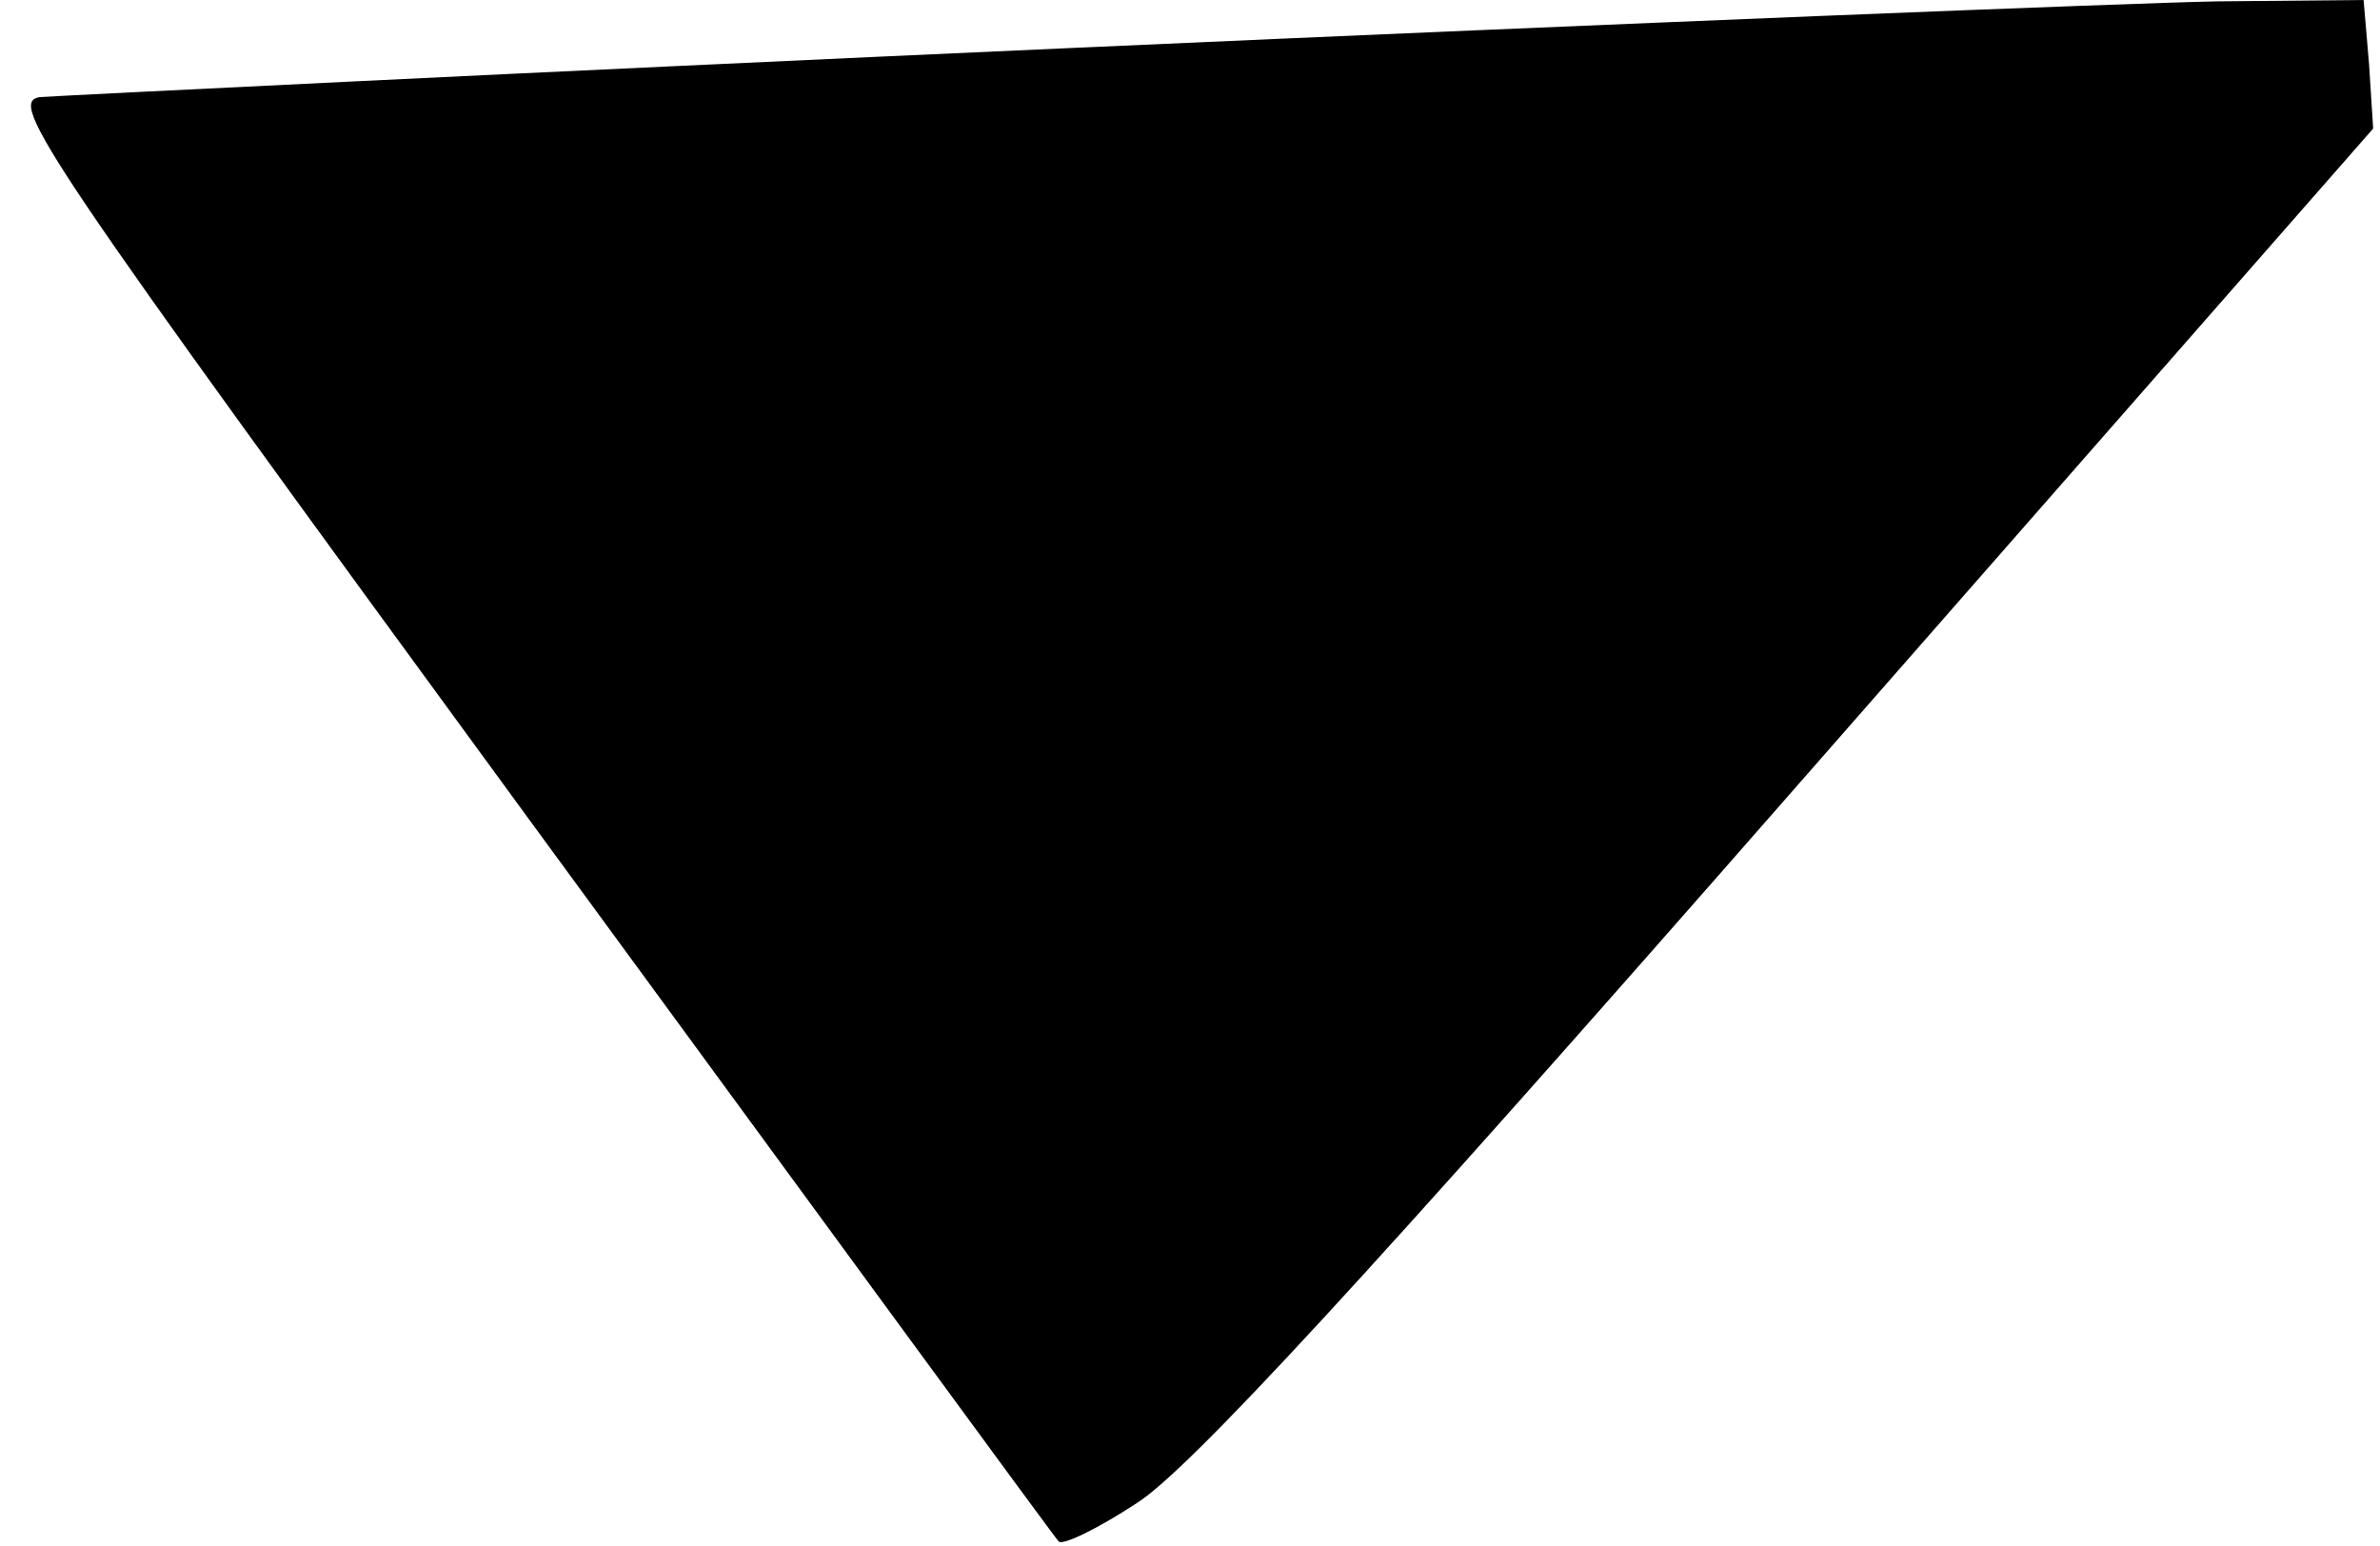 <?xml version="1.0" standalone="no"?>
<!DOCTYPE svg PUBLIC "-//W3C//DTD SVG 20010904//EN"
 "http://www.w3.org/TR/2001/REC-SVG-20010904/DTD/svg10.dtd">
<svg version="1.0" xmlns="http://www.w3.org/2000/svg"
 width="174pt" height="113pt" viewBox="0 0 174 113"
 preserveAspectRatio="xMidYMid meet">
<g transform="translate(0,113) scale(0.1,-0.1)"
fill="#000000" stroke="none">
<path fill="#000000" stroke="none" d="M785 1095 c-402 -18 -742 -35 -756 -36
-23 -4 0 -39 357 -527 211 -288 385 -526 388 -529 3 -3 28 9 57 28 38 24 168
165 478 519 l426 486 -3 47 -4 47 -107 -1 c-58 -1 -434 -16 -836 -34z"/>
</g>
</svg>
